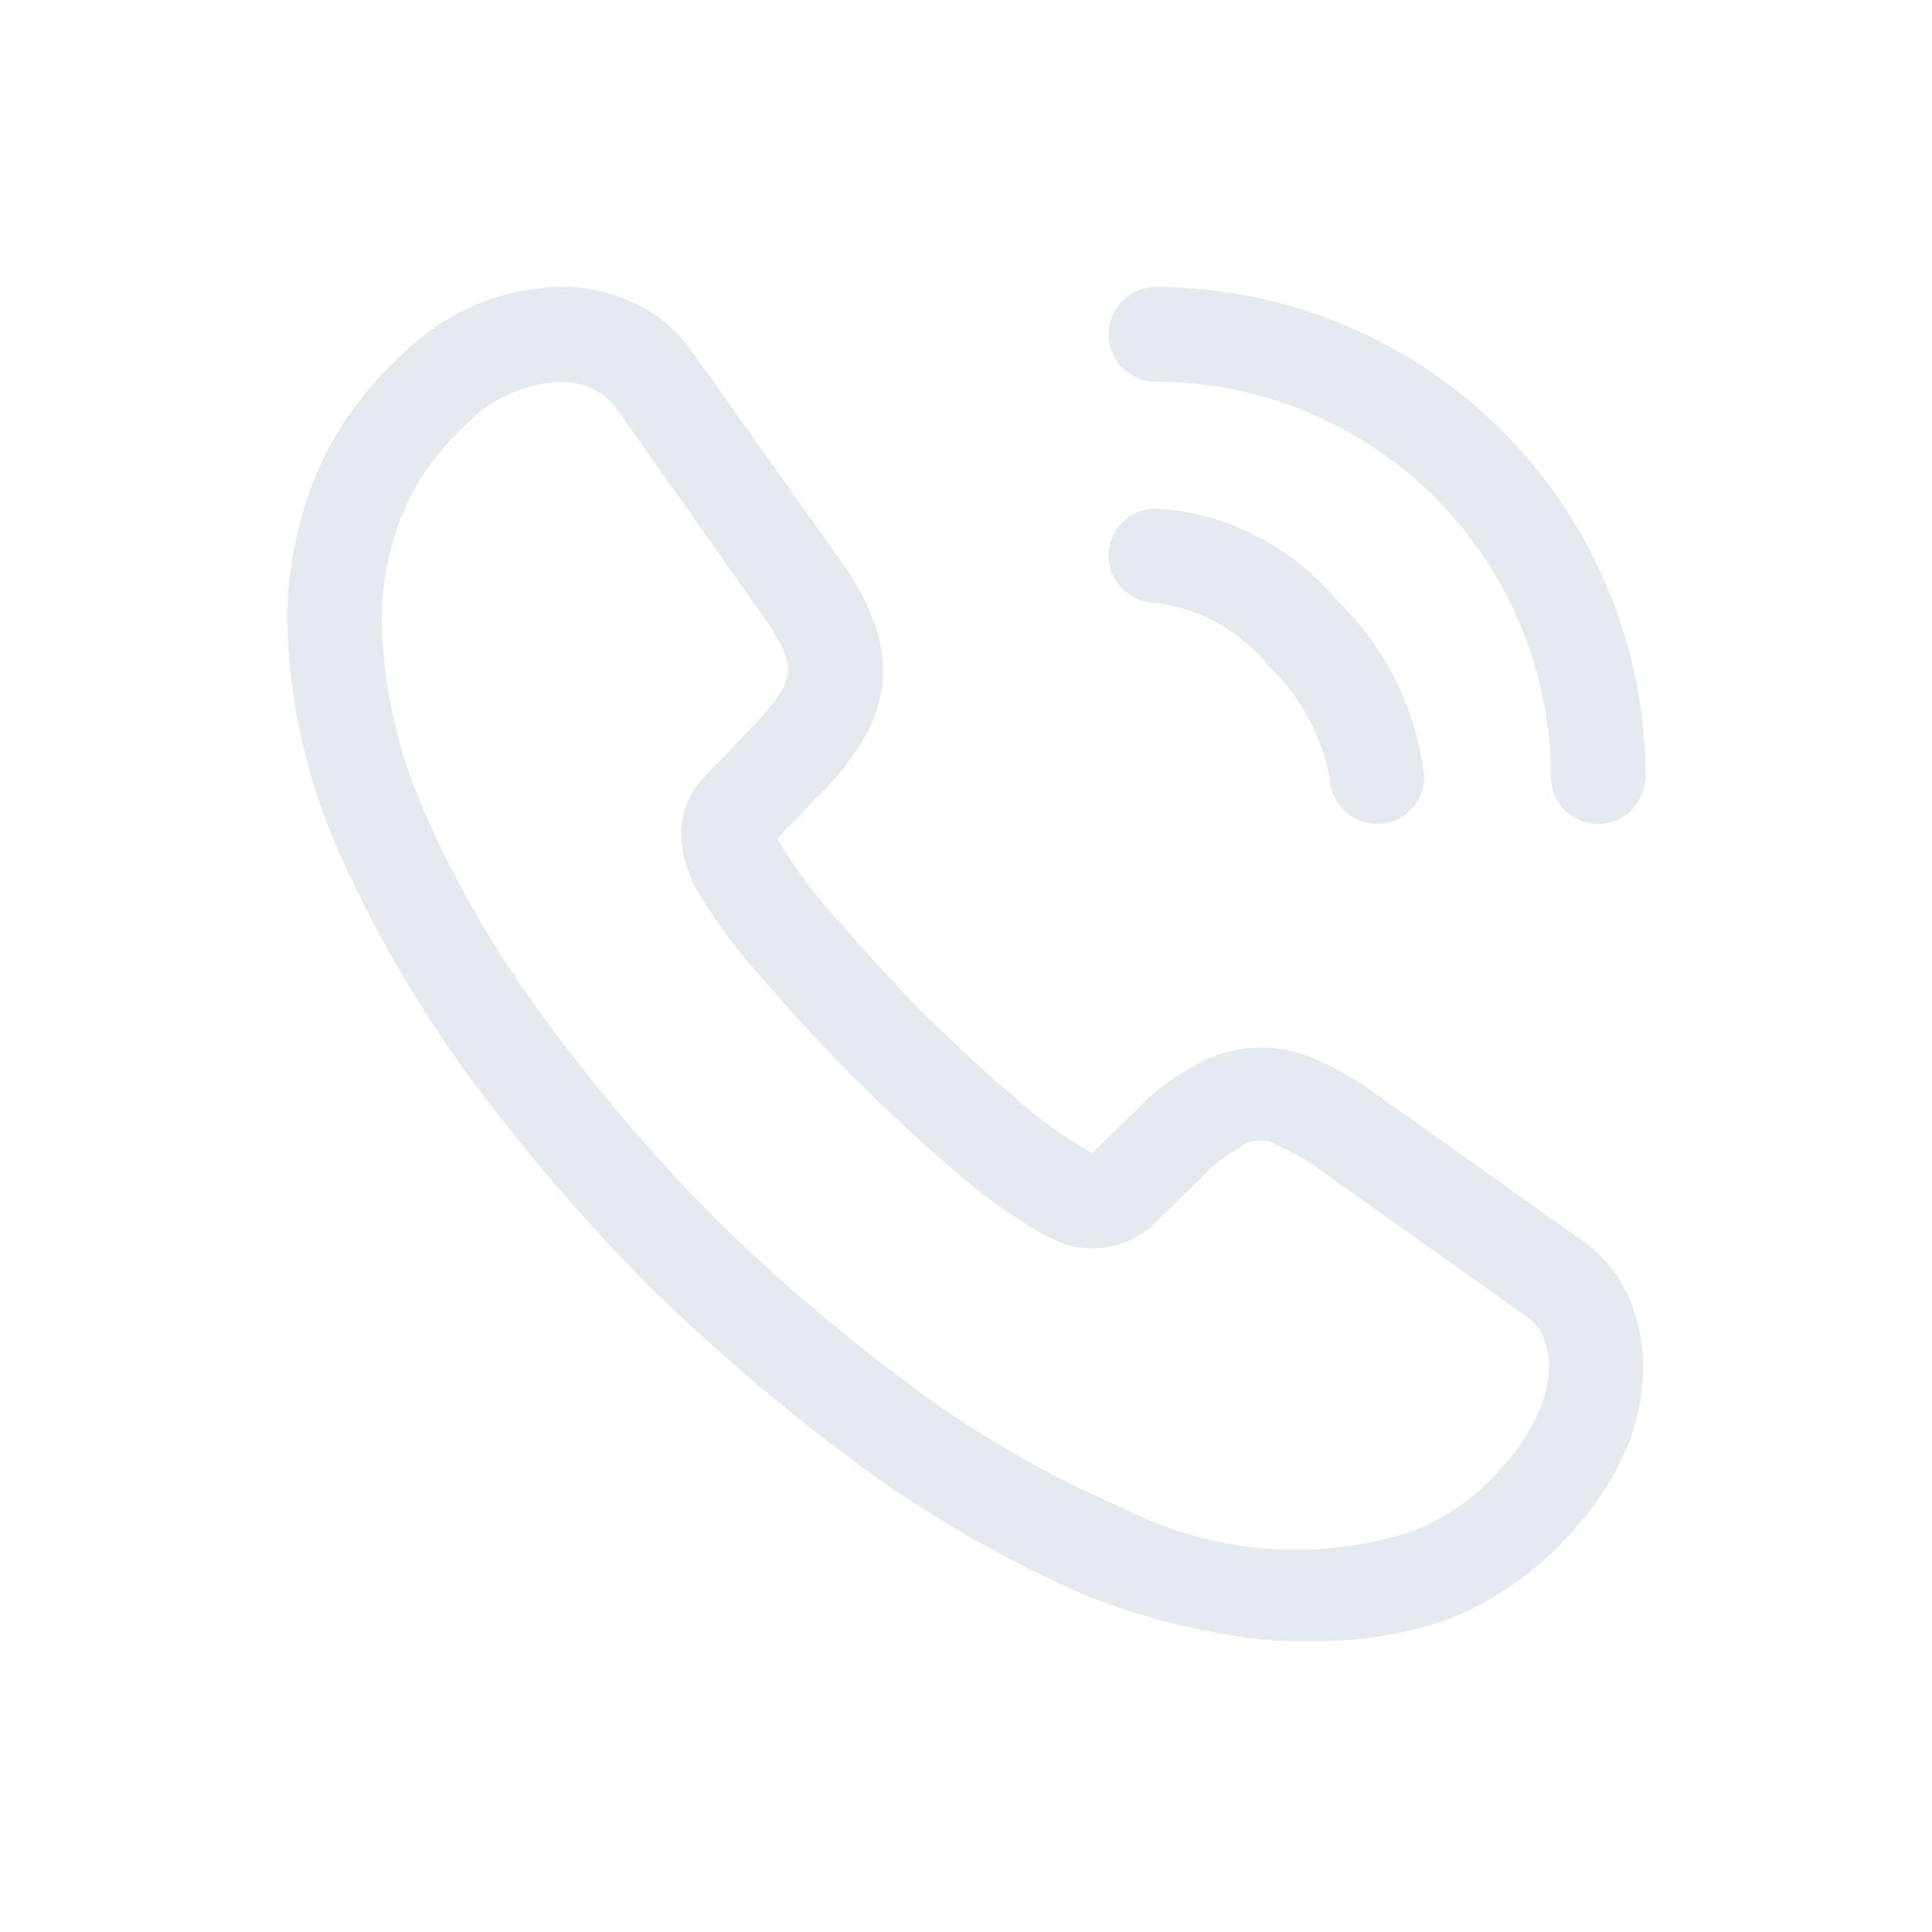 <svg width="24" height="24" viewBox="0 0 24 24" fill="none" xmlns="http://www.w3.org/2000/svg">
<g clip-path="url(#clip0_31565_21065)">
<path d="M13.498 19.823C12.501 19.388 11.555 18.845 10.678 18.203C9.745 17.516 8.863 16.763 8.037 15.95C7.222 15.126 6.468 14.244 5.782 13.31C5.15 12.438 4.613 11.502 4.181 10.516C3.795 9.631 3.587 8.679 3.568 7.713C3.568 7.12 3.678 6.532 3.894 5.979C4.124 5.399 4.483 4.878 4.944 4.456C5.206 4.179 5.521 3.957 5.87 3.803C6.22 3.65 6.597 3.568 6.978 3.562C7.284 3.562 7.586 3.629 7.863 3.758C8.169 3.896 8.43 4.116 8.617 4.394L10.439 6.96C10.591 7.167 10.717 7.391 10.816 7.627C10.915 7.847 10.967 8.085 10.972 8.326C10.968 8.631 10.881 8.929 10.722 9.19C10.576 9.434 10.399 9.658 10.194 9.857L9.662 10.414C9.668 10.433 9.676 10.451 9.686 10.469C9.873 10.778 10.087 11.069 10.326 11.34C10.712 11.779 11.075 12.18 11.433 12.549C11.899 13.004 12.281 13.365 12.643 13.663C12.922 13.913 13.226 14.131 13.552 14.314L13.57 14.322L13.594 14.299L14.113 13.788C14.319 13.573 14.557 13.391 14.819 13.248C15.047 13.111 15.306 13.031 15.573 13.017C15.839 13.002 16.106 13.051 16.35 13.161C16.582 13.261 16.803 13.385 17.01 13.53L19.614 15.382C19.891 15.564 20.109 15.823 20.24 16.128C20.352 16.397 20.411 16.684 20.414 16.976C20.412 17.358 20.327 17.736 20.165 18.082C20.005 18.427 19.792 18.745 19.533 19.024C19.123 19.494 18.61 19.862 18.033 20.1C17.474 20.3 16.883 20.397 16.29 20.387C16.221 20.387 16.141 20.387 16.066 20.387C15.883 20.385 15.701 20.372 15.52 20.348C14.827 20.256 14.148 20.08 13.498 19.823ZM6.975 4.744C6.744 4.752 6.517 4.806 6.308 4.903C6.098 5 5.91 5.138 5.755 5.31C5.42 5.616 5.158 5.995 4.988 6.416C4.822 6.831 4.739 7.273 4.743 7.719C4.761 8.526 4.937 9.321 5.262 10.059C5.656 10.966 6.152 11.824 6.74 12.619C7.385 13.502 8.095 14.337 8.864 15.115C9.646 15.887 10.483 16.601 11.369 17.25C12.169 17.843 13.035 18.34 13.95 18.733C14.506 19.019 15.115 19.191 15.739 19.238C16.364 19.286 16.991 19.207 17.585 19.008C17.999 18.835 18.366 18.568 18.659 18.228C18.84 18.033 18.99 17.81 19.101 17.568C19.19 17.378 19.238 17.173 19.242 16.963C19.241 16.828 19.211 16.694 19.153 16.571C19.105 16.473 19.03 16.392 18.936 16.336L16.327 14.483C16.194 14.387 16.05 14.307 15.899 14.243C15.823 14.189 15.731 14.163 15.638 14.167C15.545 14.171 15.456 14.206 15.385 14.266C15.217 14.359 15.064 14.478 14.934 14.62L14.334 15.208C14.183 15.348 13.997 15.444 13.796 15.485C13.595 15.527 13.387 15.512 13.194 15.444L12.982 15.349C12.585 15.123 12.213 14.857 11.87 14.556C11.493 14.235 11.084 13.858 10.589 13.371C10.203 12.978 9.822 12.562 9.422 12.1C9.116 11.76 8.848 11.389 8.621 10.993L8.527 10.758C8.486 10.631 8.464 10.498 8.461 10.365C8.46 10.23 8.486 10.095 8.537 9.97C8.588 9.844 8.665 9.73 8.763 9.635L9.351 9.023C9.486 8.891 9.605 8.744 9.705 8.584C9.756 8.504 9.786 8.412 9.79 8.317C9.784 8.231 9.763 8.146 9.729 8.066C9.659 7.919 9.574 7.78 9.475 7.65L7.659 5.077C7.584 4.972 7.484 4.888 7.367 4.833C7.244 4.777 7.11 4.747 6.975 4.744Z" fill="#E5E9F0"/>
<path d="M17.104 10.238C16.949 10.237 16.8 10.175 16.69 10.065C16.582 9.953 16.52 9.805 16.516 9.65C16.411 9.125 16.148 8.646 15.762 8.276C15.416 7.84 14.912 7.558 14.358 7.491C14.203 7.491 14.054 7.428 13.944 7.317C13.889 7.263 13.845 7.199 13.815 7.128C13.785 7.056 13.77 6.98 13.77 6.902C13.77 6.825 13.785 6.749 13.815 6.677C13.845 6.606 13.889 6.542 13.944 6.488C14.054 6.377 14.203 6.314 14.358 6.314C14.794 6.342 15.219 6.459 15.607 6.658C15.996 6.856 16.34 7.132 16.619 7.467C17.218 8.049 17.597 8.82 17.692 9.649C17.692 9.726 17.677 9.803 17.647 9.874C17.617 9.946 17.574 10.01 17.518 10.064C17.409 10.175 17.26 10.237 17.104 10.238Z" fill="#E5E9F0"/>
<path d="M19.854 10.237C19.698 10.236 19.549 10.174 19.44 10.063C19.384 10.009 19.34 9.945 19.311 9.873C19.281 9.802 19.265 9.726 19.266 9.649C19.264 8.348 18.746 7.101 17.826 6.181C16.906 5.262 15.659 4.744 14.358 4.743C14.203 4.742 14.054 4.679 13.944 4.569C13.889 4.515 13.845 4.45 13.815 4.379C13.785 4.308 13.77 4.231 13.77 4.154C13.77 4.076 13.785 4 13.815 3.929C13.845 3.857 13.889 3.793 13.944 3.739C13.998 3.684 14.063 3.64 14.134 3.611C14.205 3.581 14.281 3.565 14.358 3.565C15.971 3.567 17.517 4.209 18.657 5.349C19.798 6.489 20.44 8.035 20.443 9.648C20.439 9.803 20.377 9.951 20.269 10.063C20.159 10.172 20.01 10.235 19.854 10.237Z" fill="#E5E9F0"/>
</g>
<defs>
<clipPath id="clip0_31565_21065">
<rect width="24" height="24" fill="white"/>
</clipPath>
</defs>
</svg>
